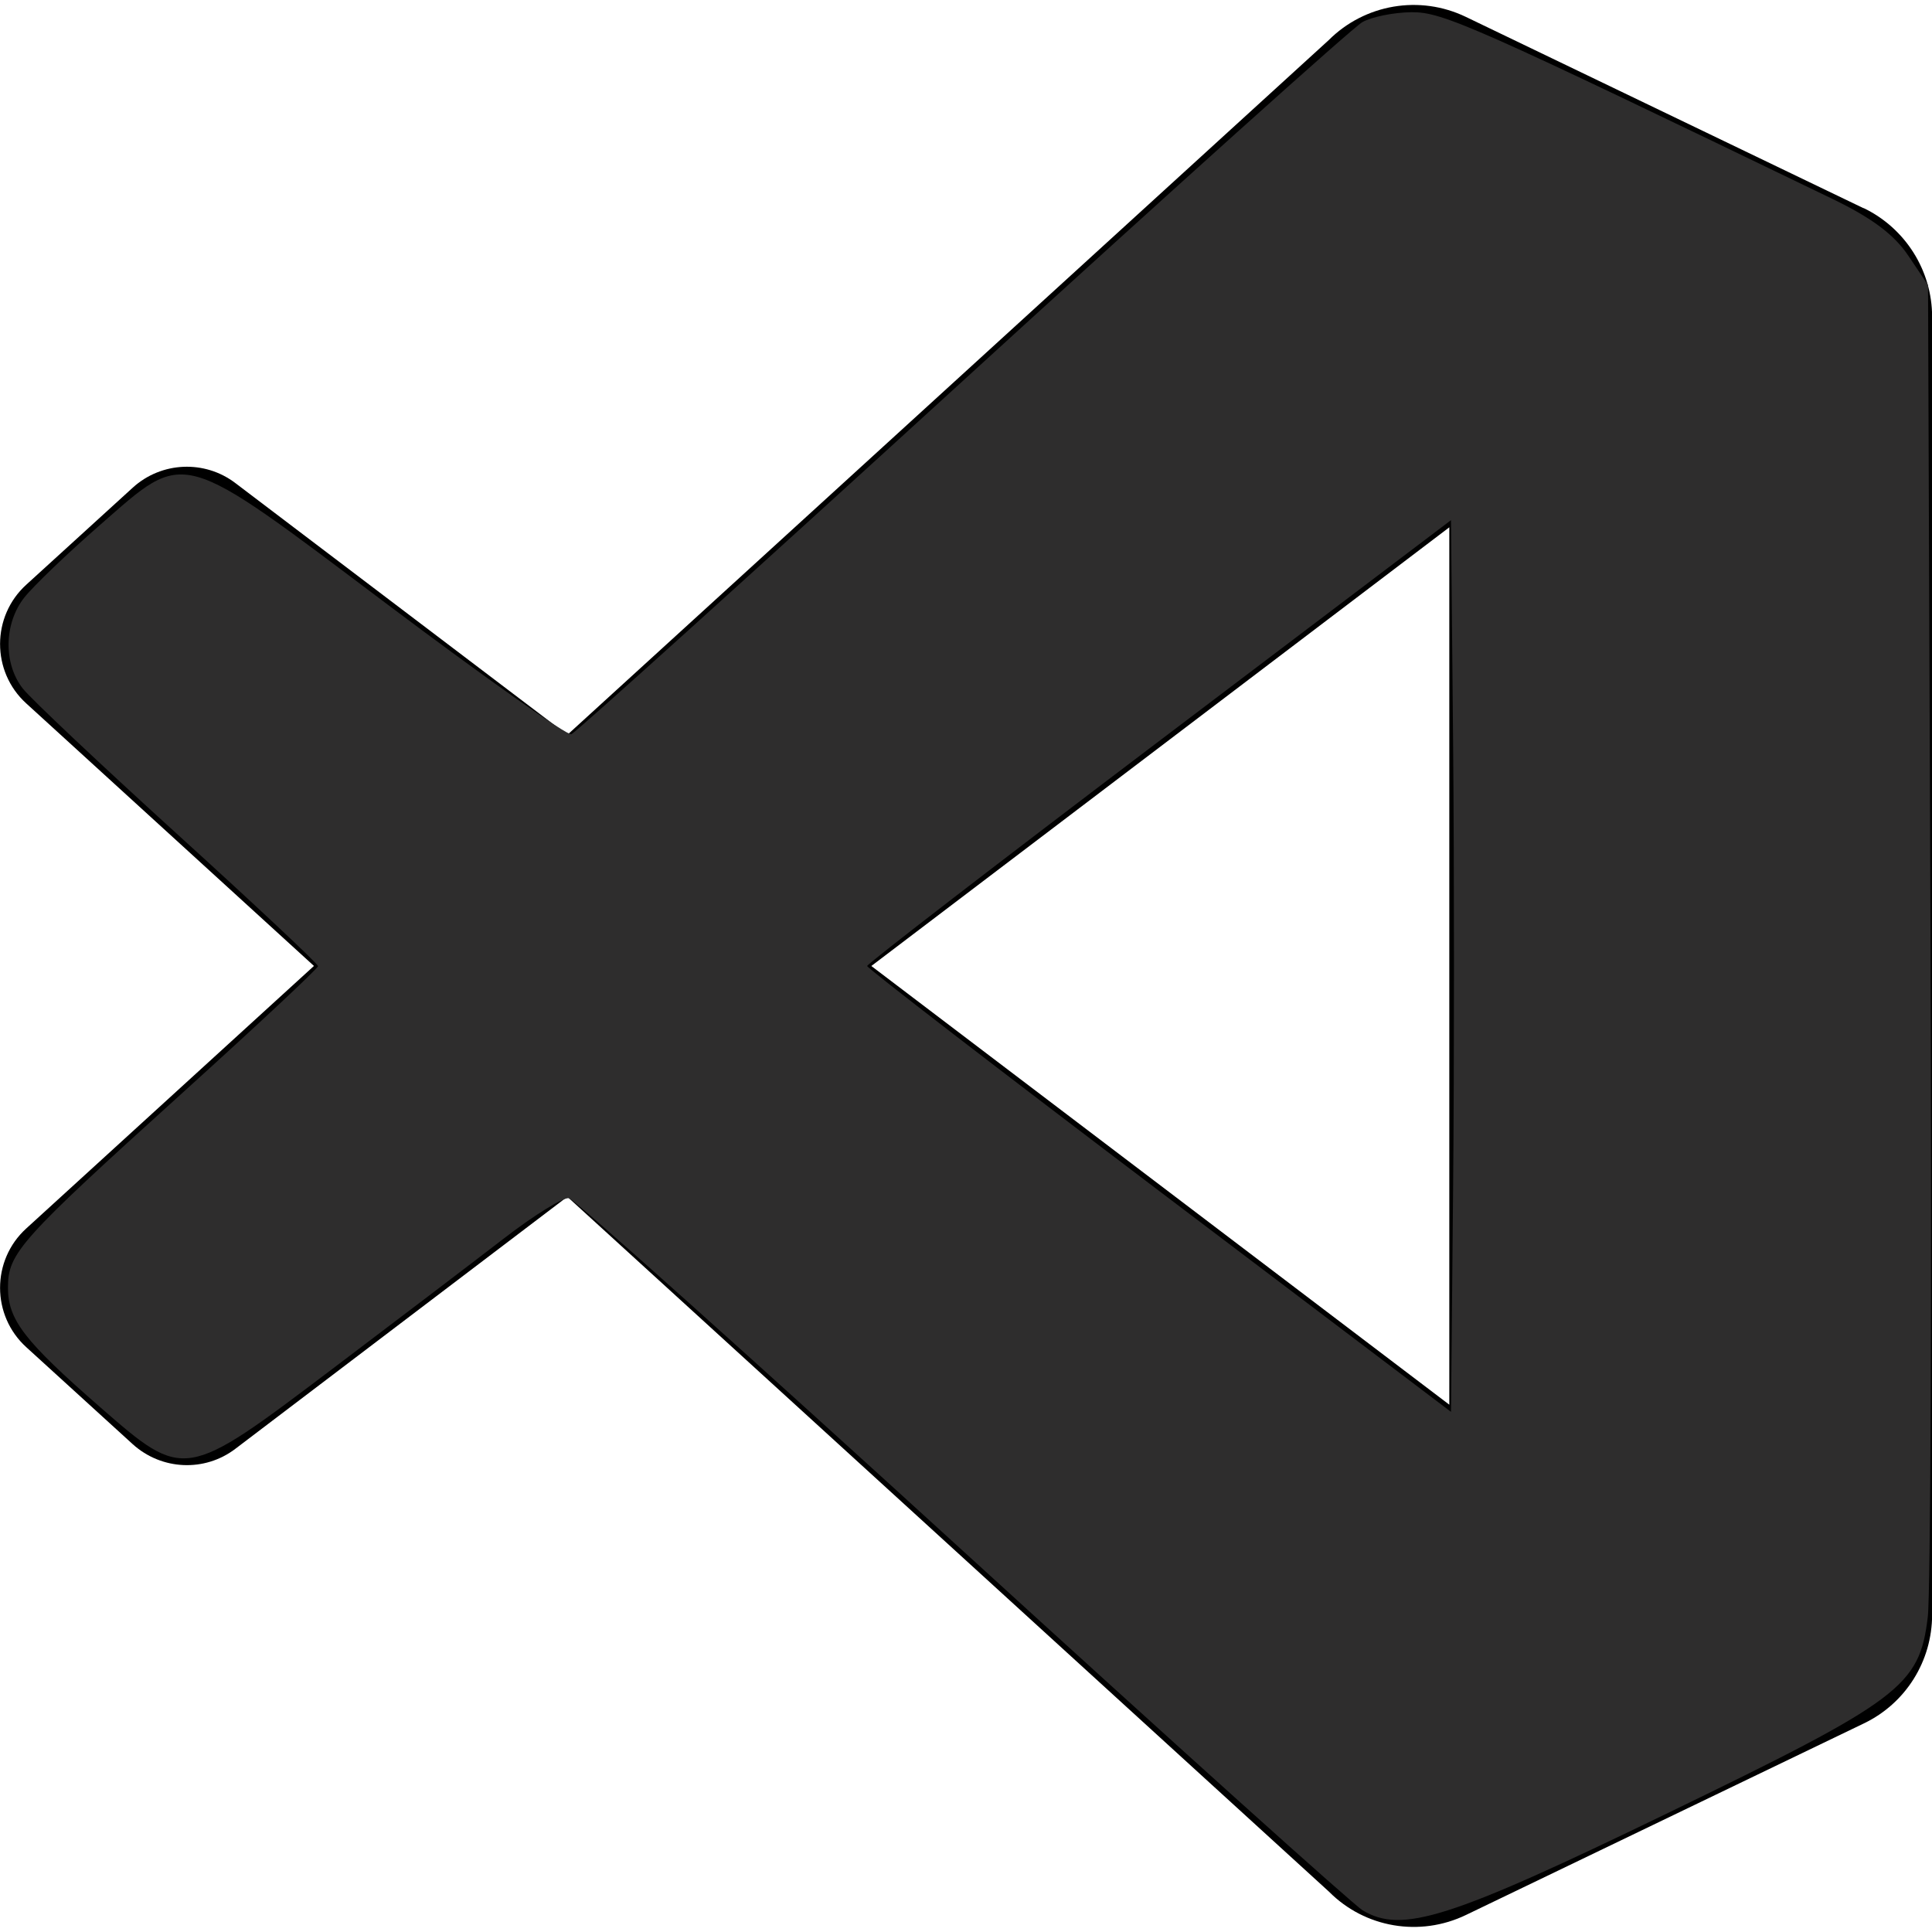 <?xml version="1.0" encoding="UTF-8" standalone="no"?>
<!-- Uploaded to: SVG Repo, www.svgrepo.com, Generator: SVG Repo Mixer Tools -->

<svg
   fill="#000000"
   width="800px"
   height="800px"
   viewBox="0 0 32 32"
   version="1.1"
   id="svg1"
   sodipodi:docname="code.svg"
   inkscape:version="1.3.2 (091e20ef0f, 2023-11-25, custom)"
   xmlns:inkscape="http://www.inkscape.org/namespaces/inkscape"
   xmlns:sodipodi="http://sodipodi.sourceforge.net/DTD/sodipodi-0.dtd"
   xmlns="http://www.w3.org/2000/svg"
   xmlns:svg="http://www.w3.org/2000/svg">
  <defs
     id="defs1" />
  <sodipodi:namedview
     id="namedview1"
     pagecolor="#ffffff"
     bordercolor="#000000"
     borderopacity="0.25"
     inkscape:showpageshadow="2"
     inkscape:pageopacity="0.0"
     inkscape:pagecheckerboard="0"
     inkscape:deskcolor="#d1d1d1"
     inkscape:zoom="0.30375"
     inkscape:cx="400"
     inkscape:cy="398.35391"
     inkscape:window-width="1920"
     inkscape:window-height="1166"
     inkscape:window-x="0"
     inkscape:window-y="0"
     inkscape:window-maximized="1"
     inkscape:current-layer="svg1" />
  <path
     d="M30.865 3.448l-6.583-3.167c-0.766-0.37-1.677-0.214-2.276 0.385l-12.609 11.505-5.495-4.167c-0.51-0.391-1.229-0.359-1.703 0.073l-1.76 1.604c-0.583 0.526-0.583 1.443-0.005 1.969l4.766 4.349-4.766 4.349c-0.578 0.526-0.578 1.443 0.005 1.969l1.76 1.604c0.479 0.432 1.193 0.464 1.703 0.073l5.495-4.172 12.615 11.51c0.594 0.599 1.505 0.755 2.271 0.385l6.589-3.172c0.693-0.333 1.13-1.031 1.13-1.802v-21.495c0-0.766-0.443-1.469-1.135-1.802zM24.005 23.266l-9.573-7.266 9.573-7.266z"
     id="path1" />
  <path
     style="fill:#2e2d2d;stroke-width:3.292"
     d="M 564.226,791.02 C 560.394,788.716 485.818,721.646 398.501,641.975 311.184,562.305 237.888,496.686 235.62,496.156 c -2.268,-0.53 -14.358,6.931 -26.867,16.581 -12.51,9.65 -44.731,34.158 -71.603,54.462 C 76.364,613.128 76.385,613.125 41.45,582.657 10.048,555.27 3.292,546.503 3.292,533.142 c 0,-14.254 4.881,-19.702 72.041,-80.407 30.995,-28.016 56.354,-51.721 56.354,-52.678 0,-0.957 -26.105,-25.436 -58.01,-54.397 C 41.771,316.699 12.882,289.471 9.479,285.153 1.355,274.843 1.615,258.164 10.069,247.417 c 3.727,-4.738 17.849,-18.271 31.381,-30.074 36.039,-31.432 31.792,-32.613 119.314,33.186 39.977,30.055 74.096,54.129 75.821,53.498 1.725,-0.631 74.528,-66.332 161.785,-146.003 87.257,-79.671 161.839,-146.655 165.737,-148.855 3.898,-2.199 13.073,-4.051 20.39,-4.115 12.941,-0.113 25.685,5.54 174.351,77.348 16.228,7.838 25.48,14.754 31.276,23.38 l 8.23,12.249 1.008,266.91 c 0.554,146.8 0.057,274.848 -1.104,284.549 -3.443,28.756 -10.968,34.419 -108.545,81.684 C 600.184,794.54 580.486,800.795 564.226,791.02 Z m 37.471,-483.328 -0.874,-92.308 -120.876,91.485 C 413.465,357.186 359.07,399.095 359.07,400 c 0,0.905 54.394,42.814 120.876,93.131 l 120.876,91.485 0.874,-92.308 c 0.481,-50.769 0.481,-133.847 0,-184.616 z"
     id="path2"
     transform="scale(0.04)" />
</svg>
